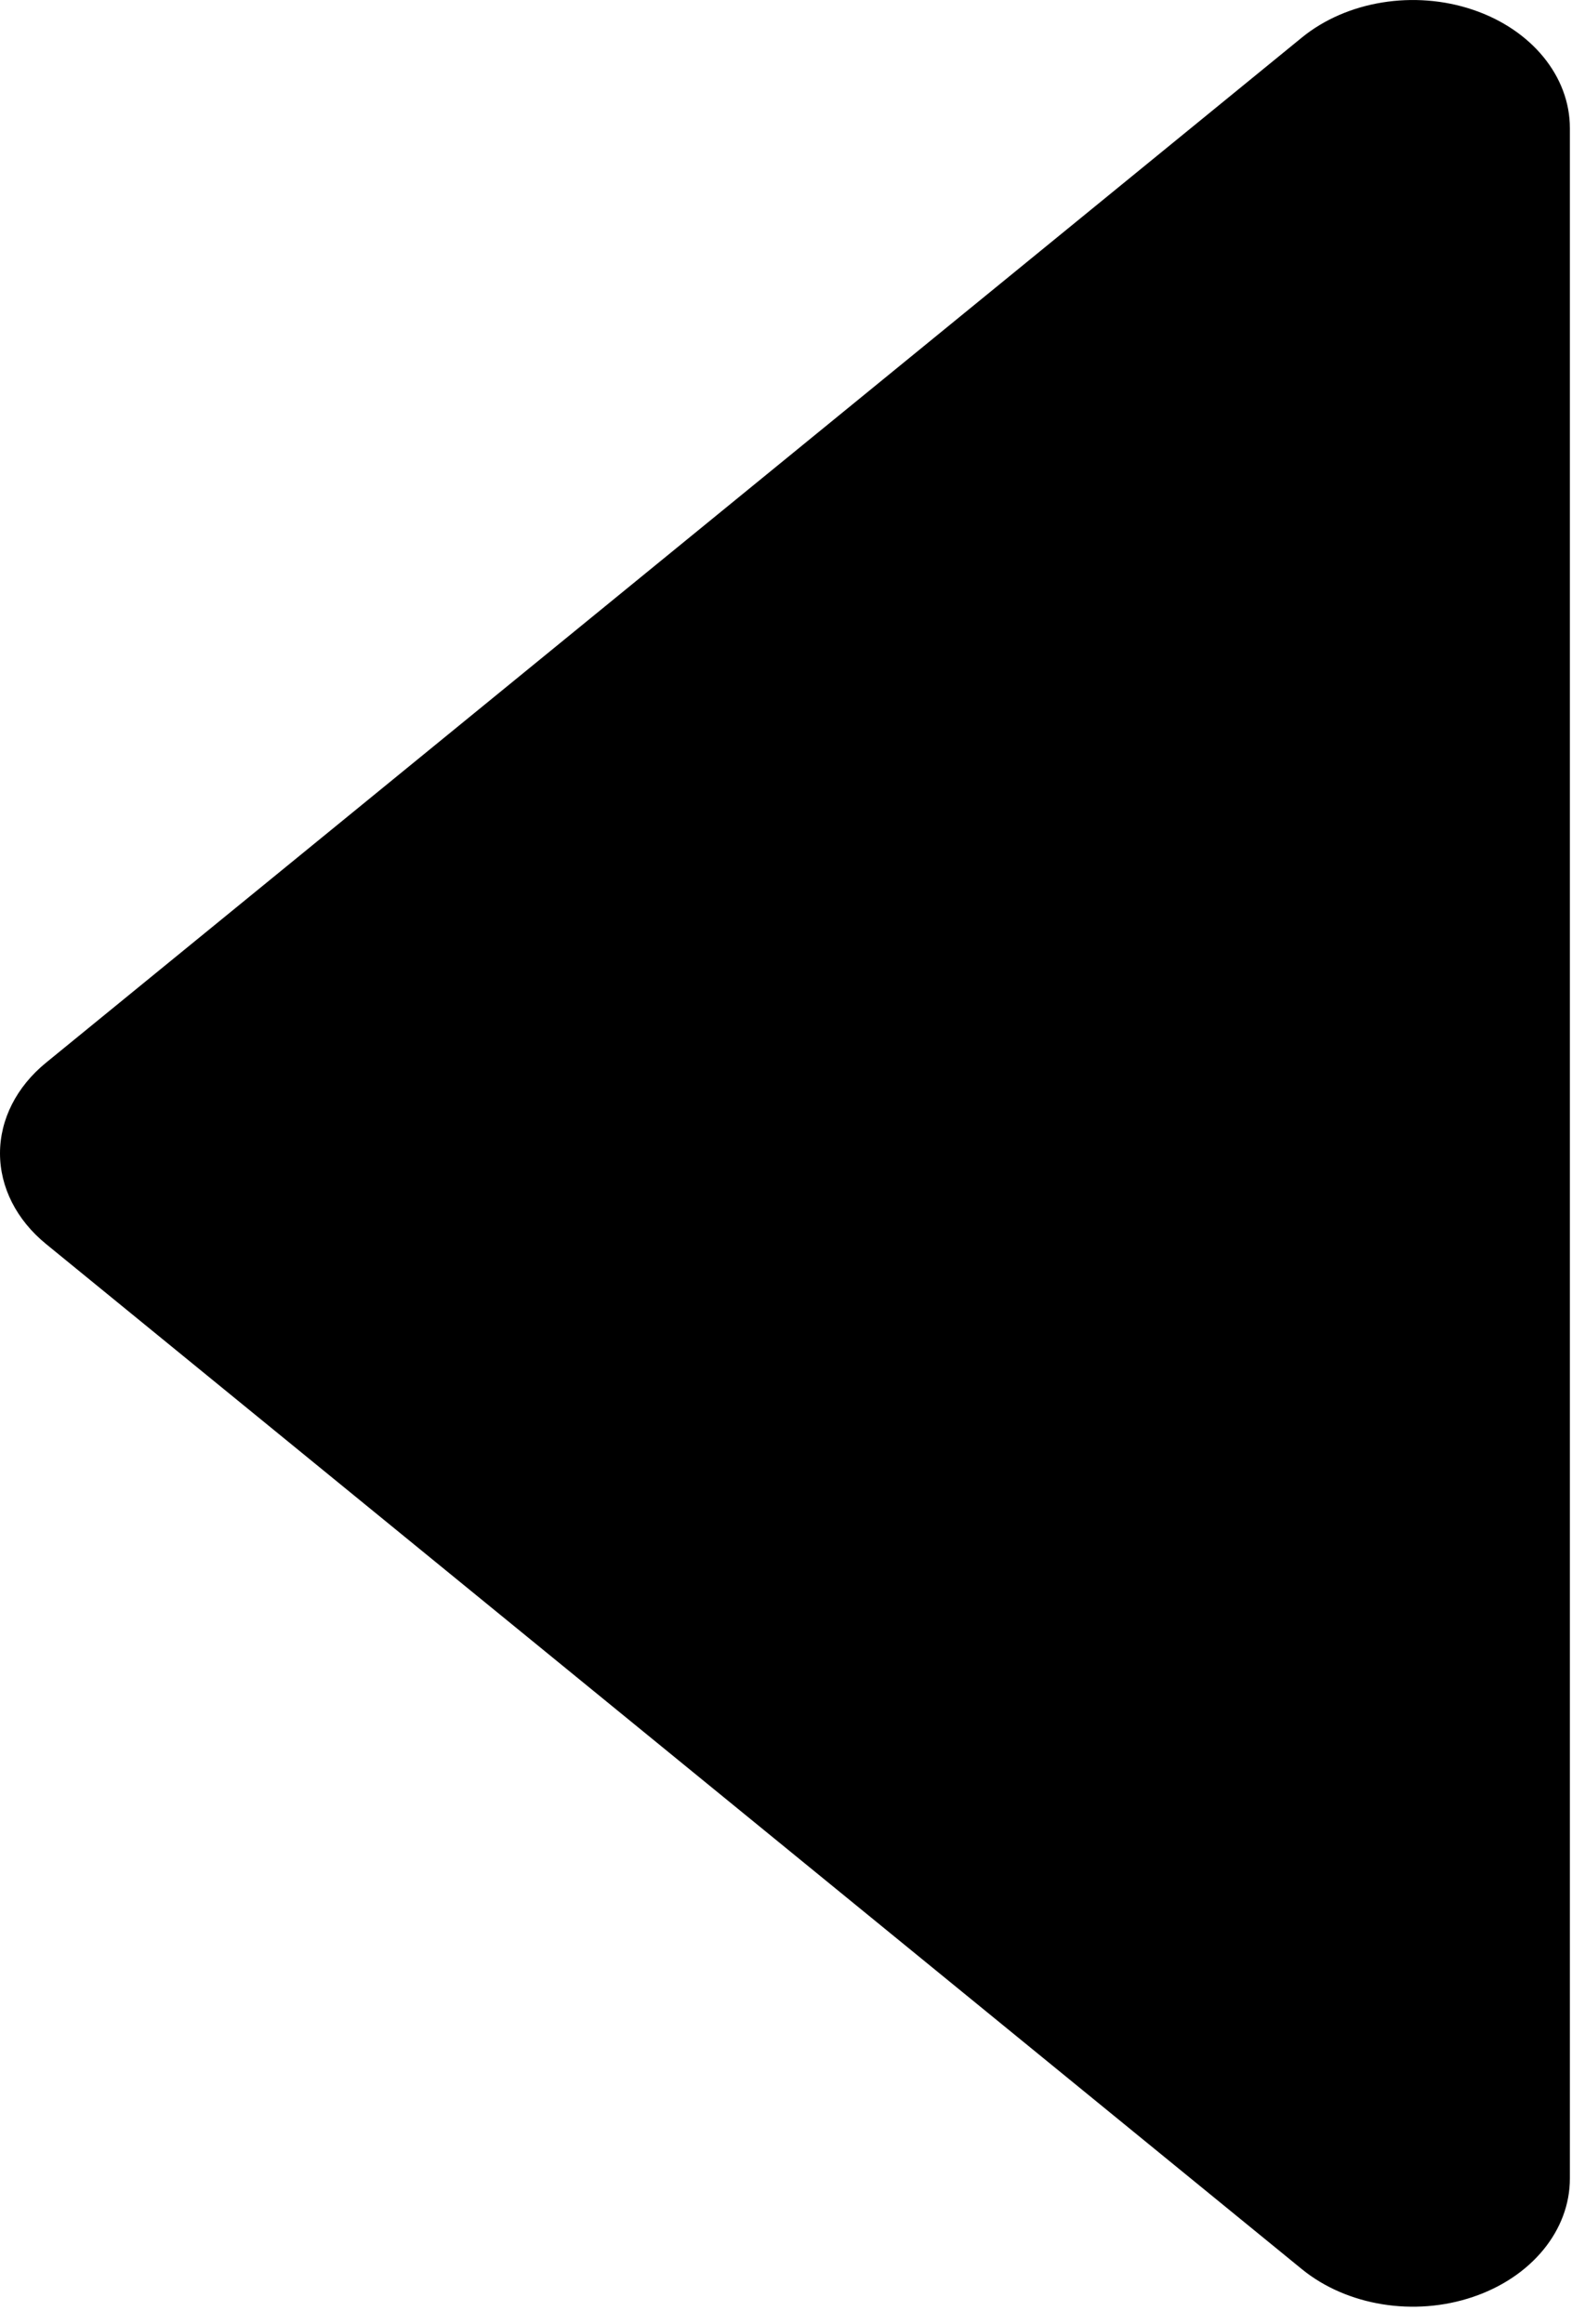 <svg width="23" height="34" viewBox="0 0 23 34" fill="none" xmlns="http://www.w3.org/2000/svg">
<path d="M22.969 31.875C22.969 32.633 22.409 33.317 21.551 33.607C20.693 33.898 19.705 33.737 19.048 33.201L0.673 18.201C0.242 17.849 0 17.372 0 16.875C0 16.378 0.242 15.901 0.673 15.549L19.048 0.549C19.705 0.013 20.693 -0.147 21.551 0.143C22.409 0.433 22.969 1.117 22.969 1.875V31.875Z" fill="black"/>
</svg>
